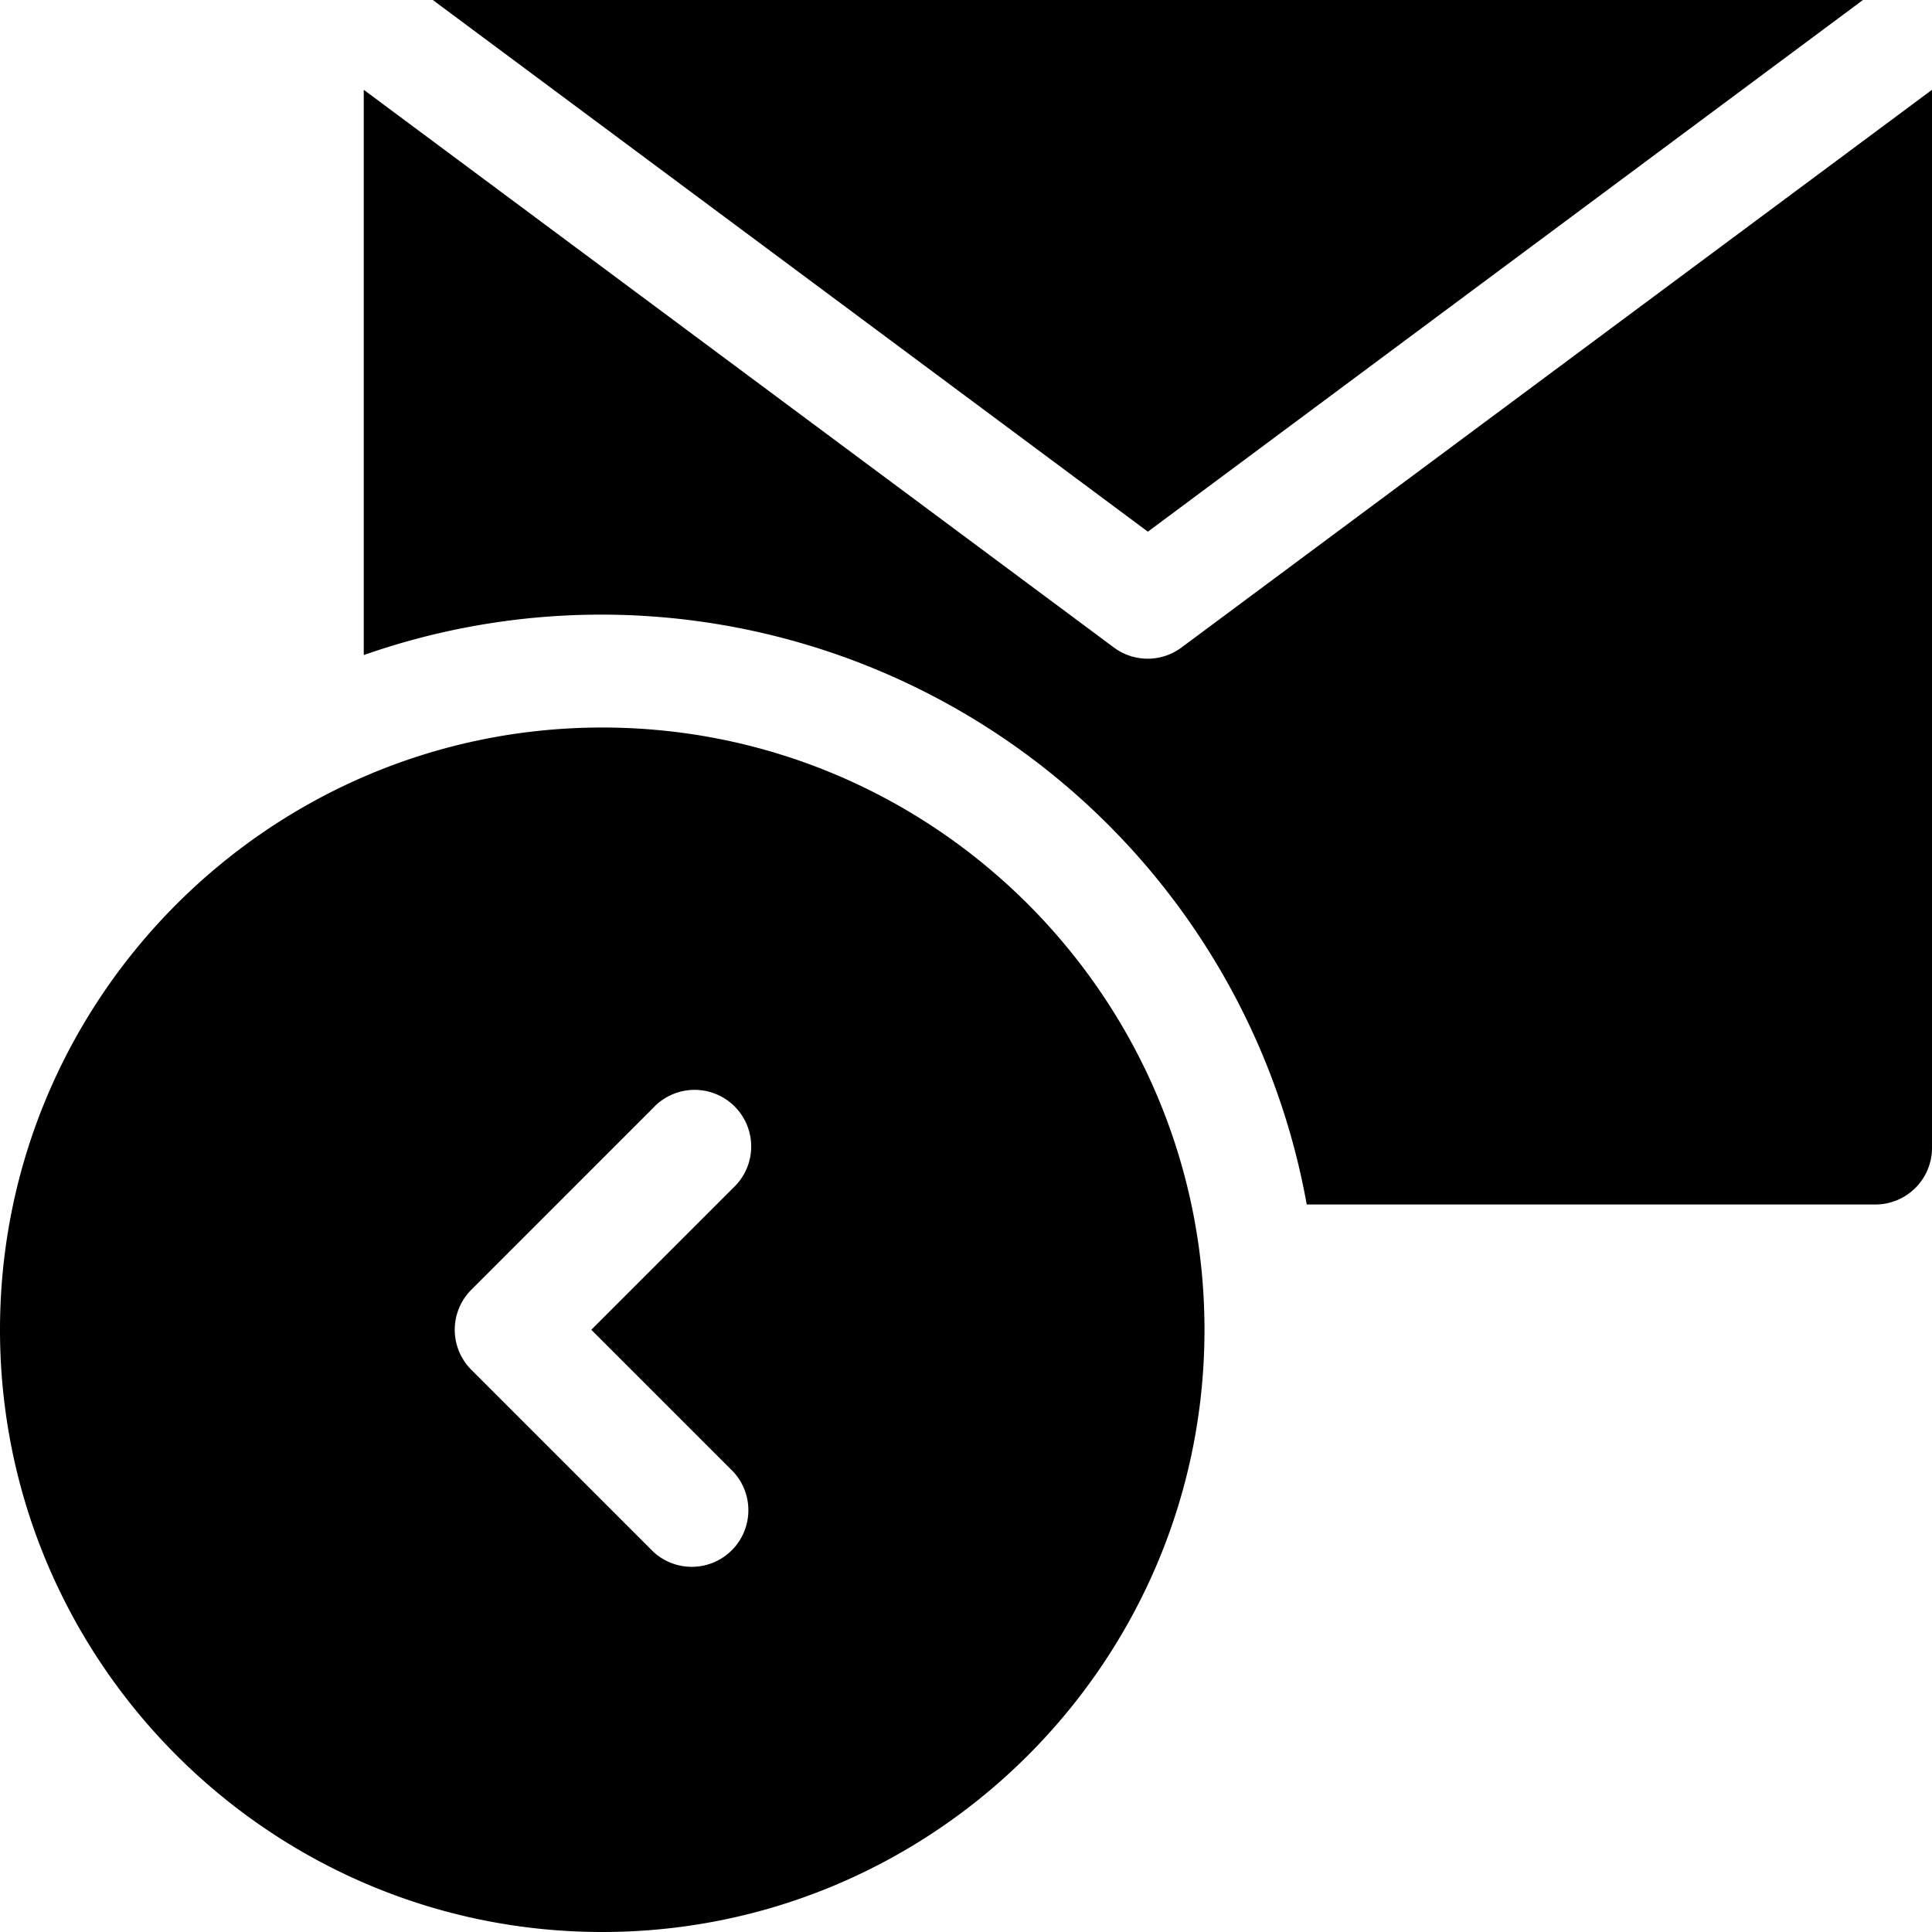 <svg id='messages-answered' xmlns='http://www.w3.org/2000/svg' viewBox='0 0 512 512'><path d='M114.7 0l189.5 140.9L493.7 0z'/><path d='M313.1 171.6a15 15 0 0 1-17.9 0L96.4 23.8v149.8a190 190 0 0 1 249.9 145.6H497a15 15 0 0 0 15-15V23.8L313.1 171.6z'/><path d='M159.6 192.8C71.6 192.8 0 264.4 0 352.4S71.6 512 159.6 512s159.6-71.6 159.6-159.6-71.6-159.6-159.6-159.6zM194.3 390a15 15 0 0 1-21.2 21.2L124.9 363a15 15 0 0 1 0-21.2l48.2-48.2a15 15 0 1 1 21.2 21.2l-37.6 37.6 37.6 37.6z'/></svg>
